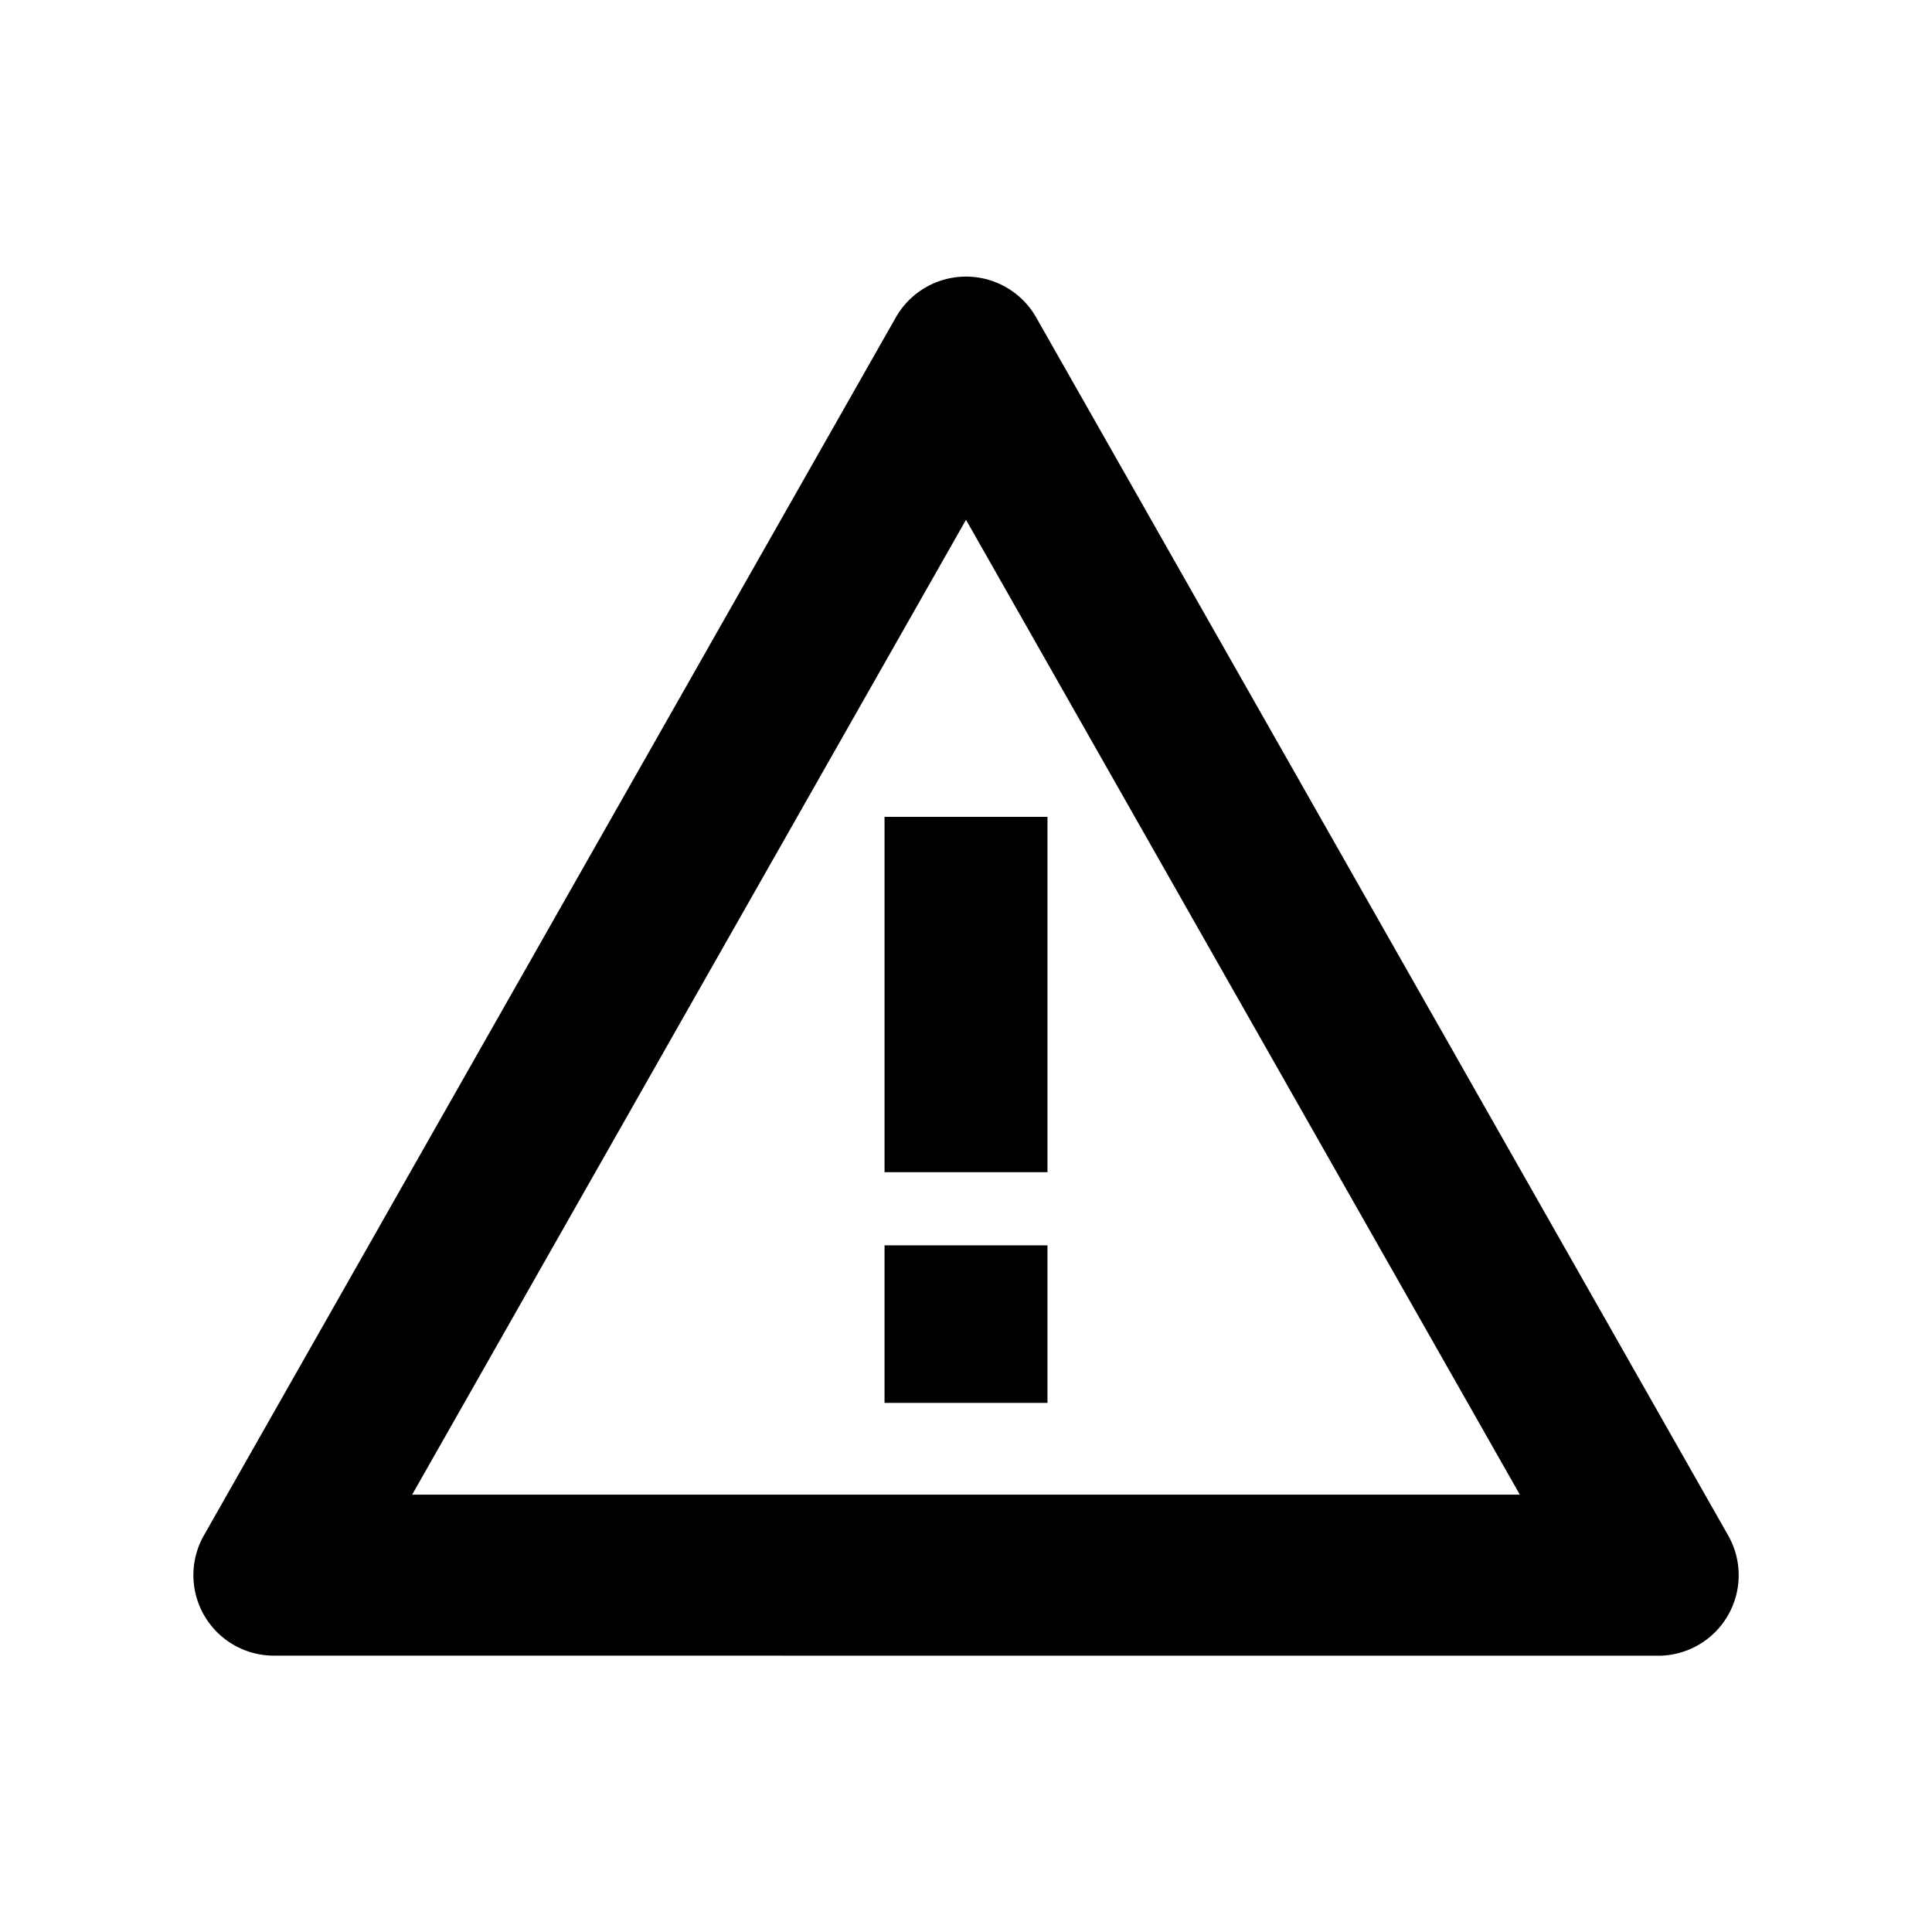 <svg xmlns="http://www.w3.org/2000/svg" xml:space="preserve" style="fill-rule:evenodd;clip-rule:evenodd;stroke-linejoin:round;stroke-miterlimit:2" viewBox="0 0 24 24"><path d="M3.402 20.567a1 1 0 0 1-.869-1.494L11.13 3.94a1.003 1.003 0 0 1 1.74 0l8.598 15.134a1 1 0 0 1-.87 1.494zM12 6.457l-6.88 12.11h13.76zm1.012 10.97h-2.024V15.47h2.024zm0-2.866h-2.024v-4.414h2.024z"/></svg>
